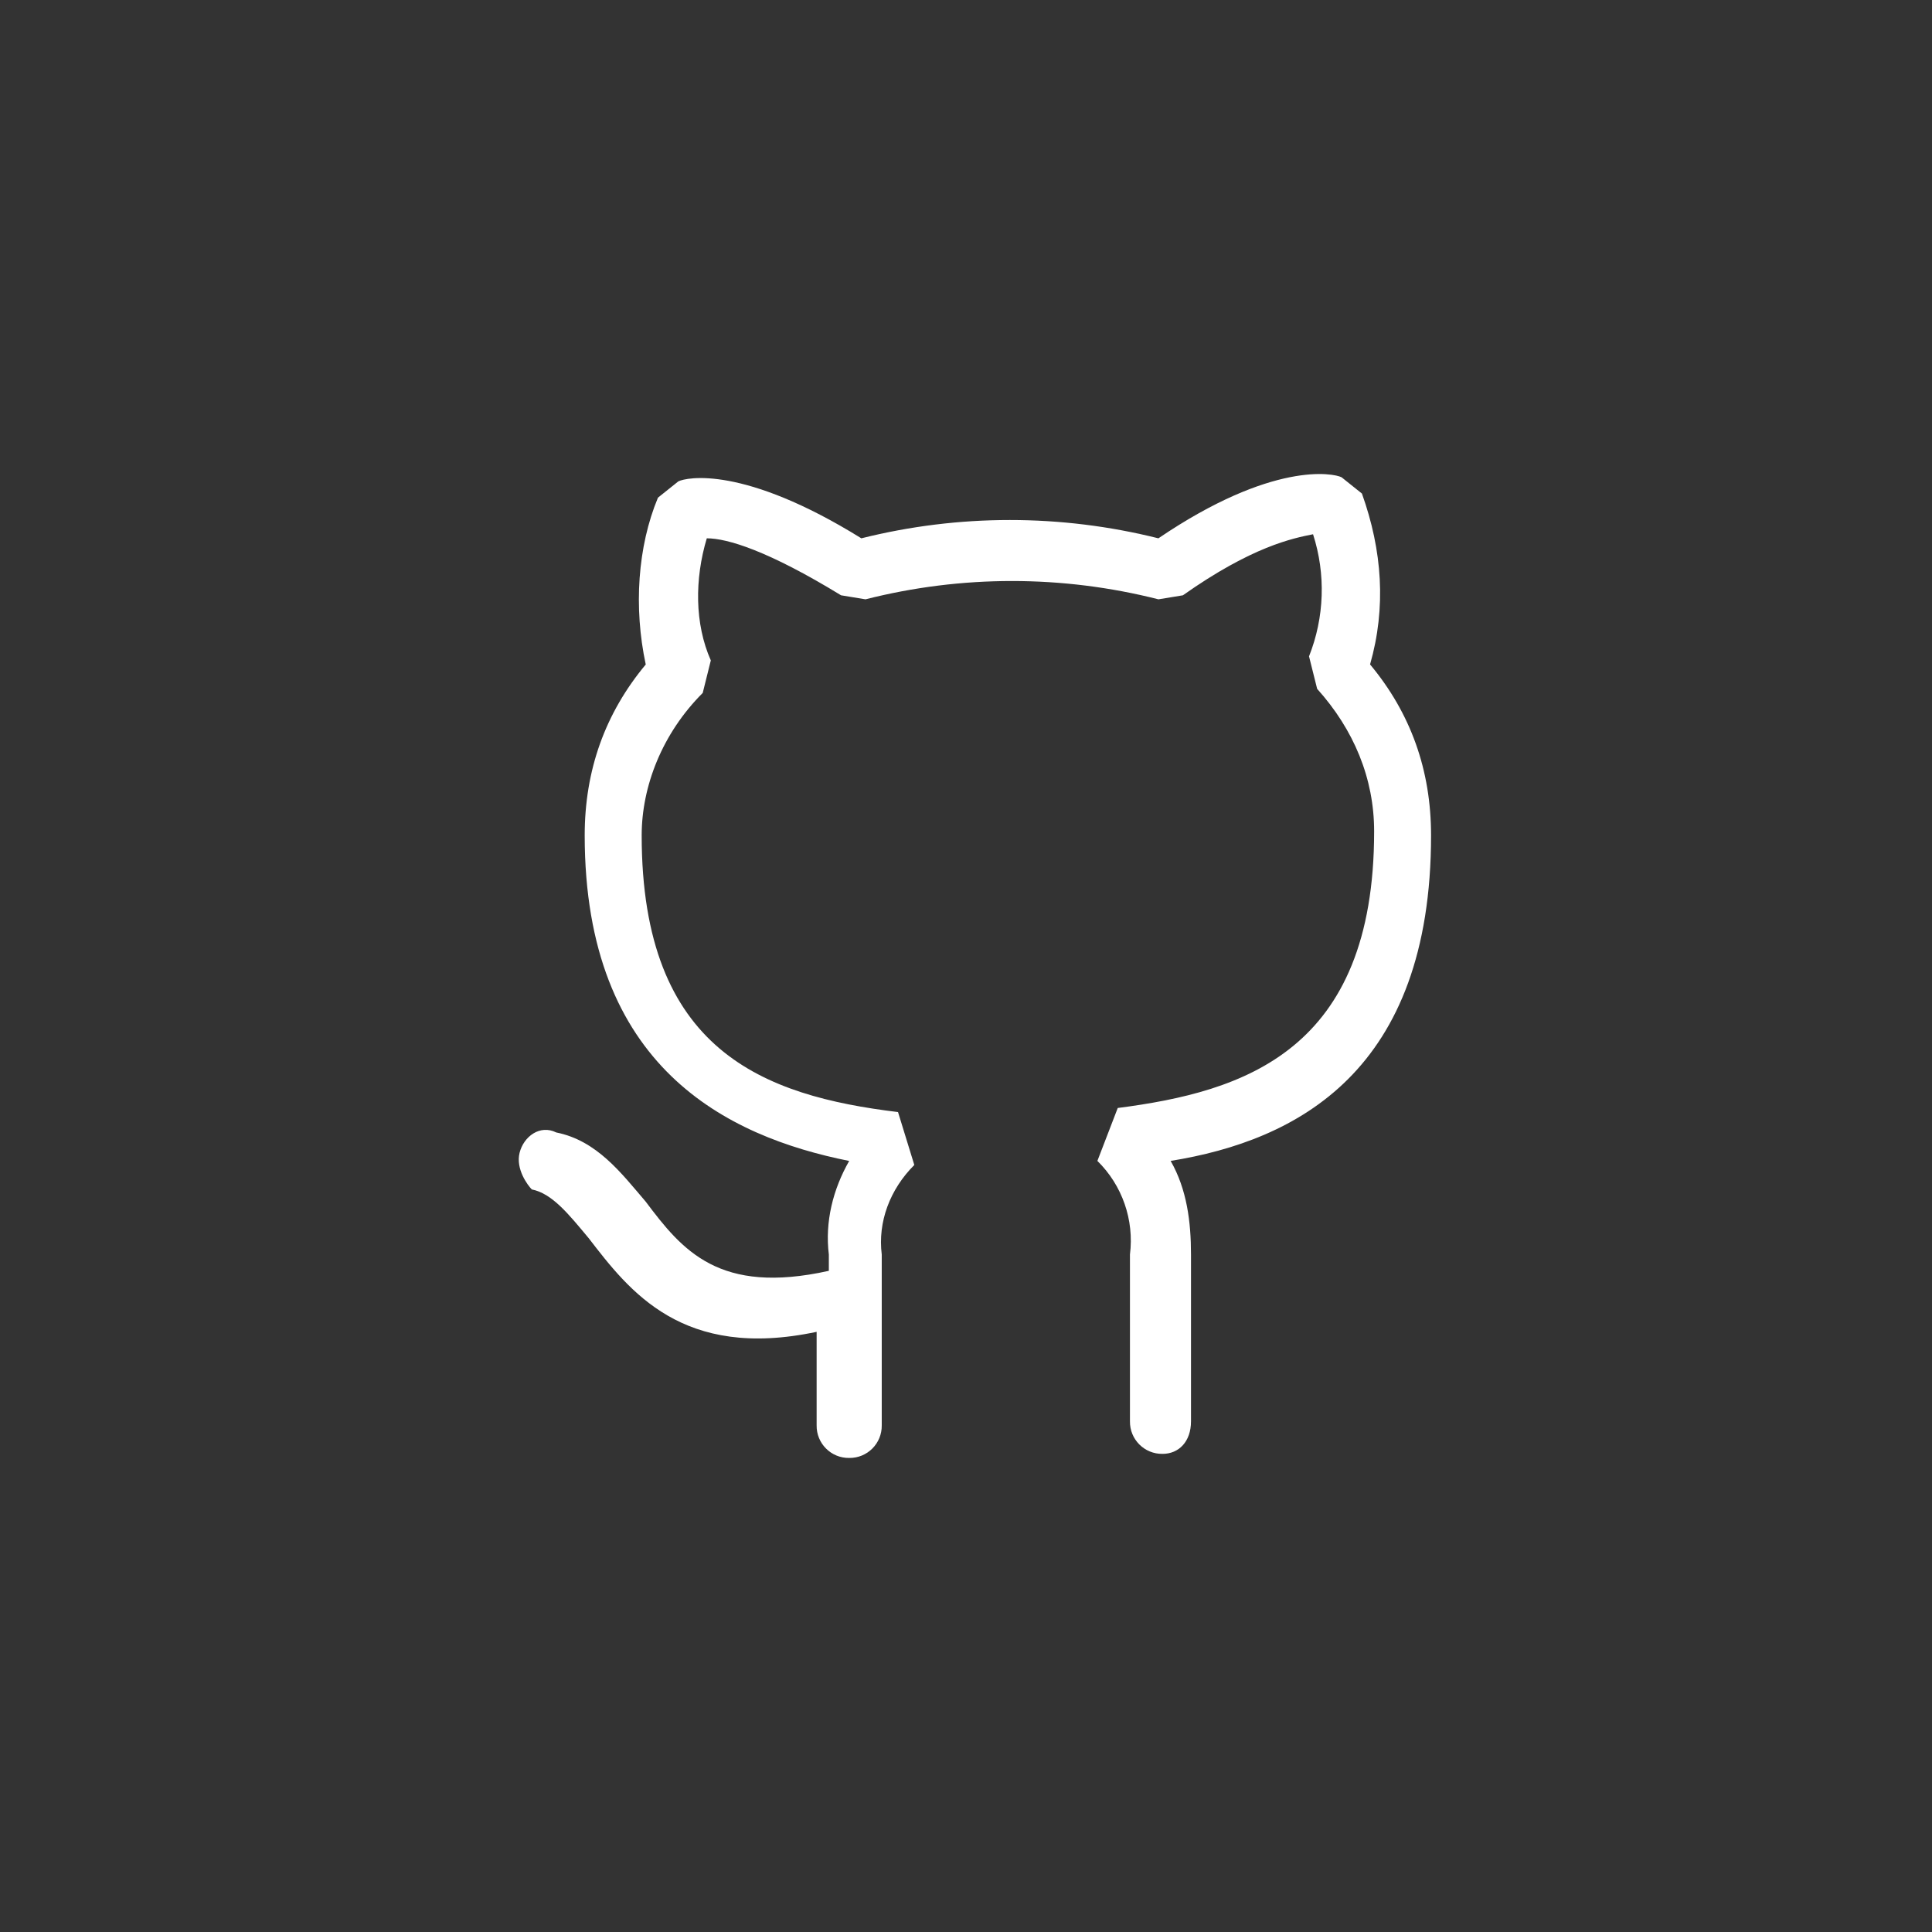 <svg width="144" height="144" xmlns="http://www.w3.org/2000/svg" fill="white"><rect width="100%" height="100%" fill="#333333" stroke="none"/><path d="M102.117 49.523C105.15 53.163 106.663 57.41 106.663 62.263C106.663 79.853 96.657 85.01 87.253 86.527C88.467 88.65 88.77 91.077 88.77 93.503V105.937C88.77 107.453 87.86 108.363 86.647 108.363C85.299 108.382 84.201 107.285 84.22 105.937V93.503C84.544 90.927 83.646 88.346 81.793 86.527L83.31 82.583C92.713 81.37 102.42 78.337 102.42 61.96C102.42 58.017 100.903 54.377 98.173 51.343L97.567 48.92C98.72 46.014 98.826 42.796 97.867 39.82C96.353 40.12 93.32 40.73 88.167 44.37L86.343 44.67C79.179 42.851 71.674 42.851 64.51 44.67L62.687 44.37C57.233 41.033 54.2 40.123 52.68 40.123C51.77 43.157 51.77 46.49 52.98 49.223L52.377 51.647C49.343 54.68 47.827 58.623 47.827 62.263C47.827 78.337 56.927 81.673 66.933 82.887L68.147 86.83C66.327 88.65 65.417 91.077 65.72 93.503V106.24C65.739 107.588 64.641 108.686 63.293 108.667C61.945 108.686 60.848 107.588 60.867 106.24V99.267C50.86 101.39 46.917 96.233 43.883 92.293C42.367 90.473 41.153 88.957 39.637 88.653C39.337 88.35 38.423 87.137 38.727 85.923C39.03 84.71 40.243 83.8 41.46 84.407C44.493 85.013 46.31 87.44 48.127 89.563C50.86 93.203 53.59 96.537 61.777 94.72V93.507C61.477 91.08 62.08 88.653 63.293 86.53C54.193 84.71 43.58 79.553 43.58 62.267C43.58 57.413 45.097 53.167 48.13 49.527C47.22 45.283 47.523 40.733 49.04 37.093L50.557 35.88C51.163 35.577 55.41 34.667 64.2 40.123C71.468 38.304 79.072 38.304 86.34 40.123C94.837 34.36 99.387 35.267 99.993 35.573L101.51 36.787C103.027 41.033 103.33 45.28 102.117 49.523Z"></path></svg>
